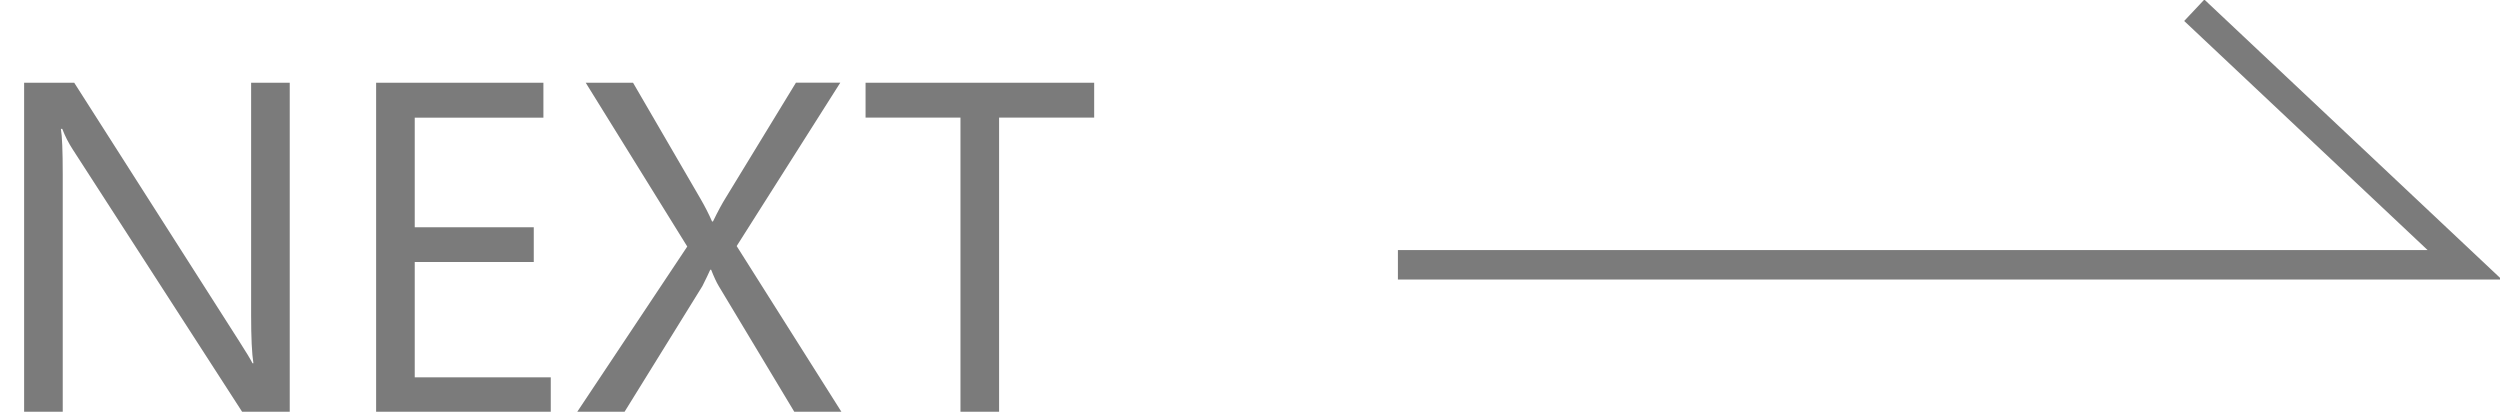 <?xml version="1.0" encoding="utf-8"?>
<!-- Generator: Adobe Illustrator 16.0.3, SVG Export Plug-In . SVG Version: 6.00 Build 0)  -->
<!DOCTYPE svg PUBLIC "-//W3C//DTD SVG 1.1//EN" "http://www.w3.org/Graphics/SVG/1.1/DTD/svg11.dtd">
<svg version="1.1" id="圖層_1" xmlns="http://www.w3.org/2000/svg" xmlns:xlink="http://www.w3.org/1999/xlink" x="0px" y="0px"
	 width="85px" height="14px" viewBox="0 0 85 14" enable-background="new 0 0 85 14" xml:space="preserve">
<g>
	<g enable-background="new    ">
		<path fill="#7B7B7B" d="M9.851,14.015H8.242l-5.766-8.93C2.33,4.861,2.21,4.627,2.117,4.382H2.07
			c0.042,0.239,0.063,0.753,0.063,1.539v8.094H0.82V2.812h1.703l5.609,8.789c0.234,0.364,0.385,0.614,0.453,0.75h0.031
			c-0.052-0.323-0.078-0.872-0.078-1.648V2.812h1.313V14.015z"/>
		<path fill="#7B7B7B" d="M18.726,14.015h-5.938V2.812h5.688v1.188h-4.375v3.727h4.047v1.18h-4.047v3.922h4.625V14.015z"/>
		<path fill="#7B7B7B" d="M28.617,14.015h-1.602l-2.578-4.289c-0.078-0.13-0.164-0.315-0.258-0.555h-0.031
			c-0.052,0.12-0.141,0.305-0.266,0.555l-2.656,4.289h-1.609l3.75-5.633l-3.453-5.57h1.609l2.289,3.938
			C23.963,7.01,24.096,7.27,24.21,7.53h0.031c0.167-0.344,0.313-0.614,0.438-0.813l2.383-3.906h1.508l-3.523,5.555L28.617,14.015z"
			/>
		<path fill="#7B7B7B" d="M37.203,3.999h-3.234v10.016h-1.313V3.999h-3.227V2.812h7.773V3.999z"/>
	</g>
	<polyline fill="none" stroke="#7B7B7B" stroke-miterlimit="10" points="74.605,0.349 83.8,9.003 47.529,9.003 	"/>
</g>
</svg>
